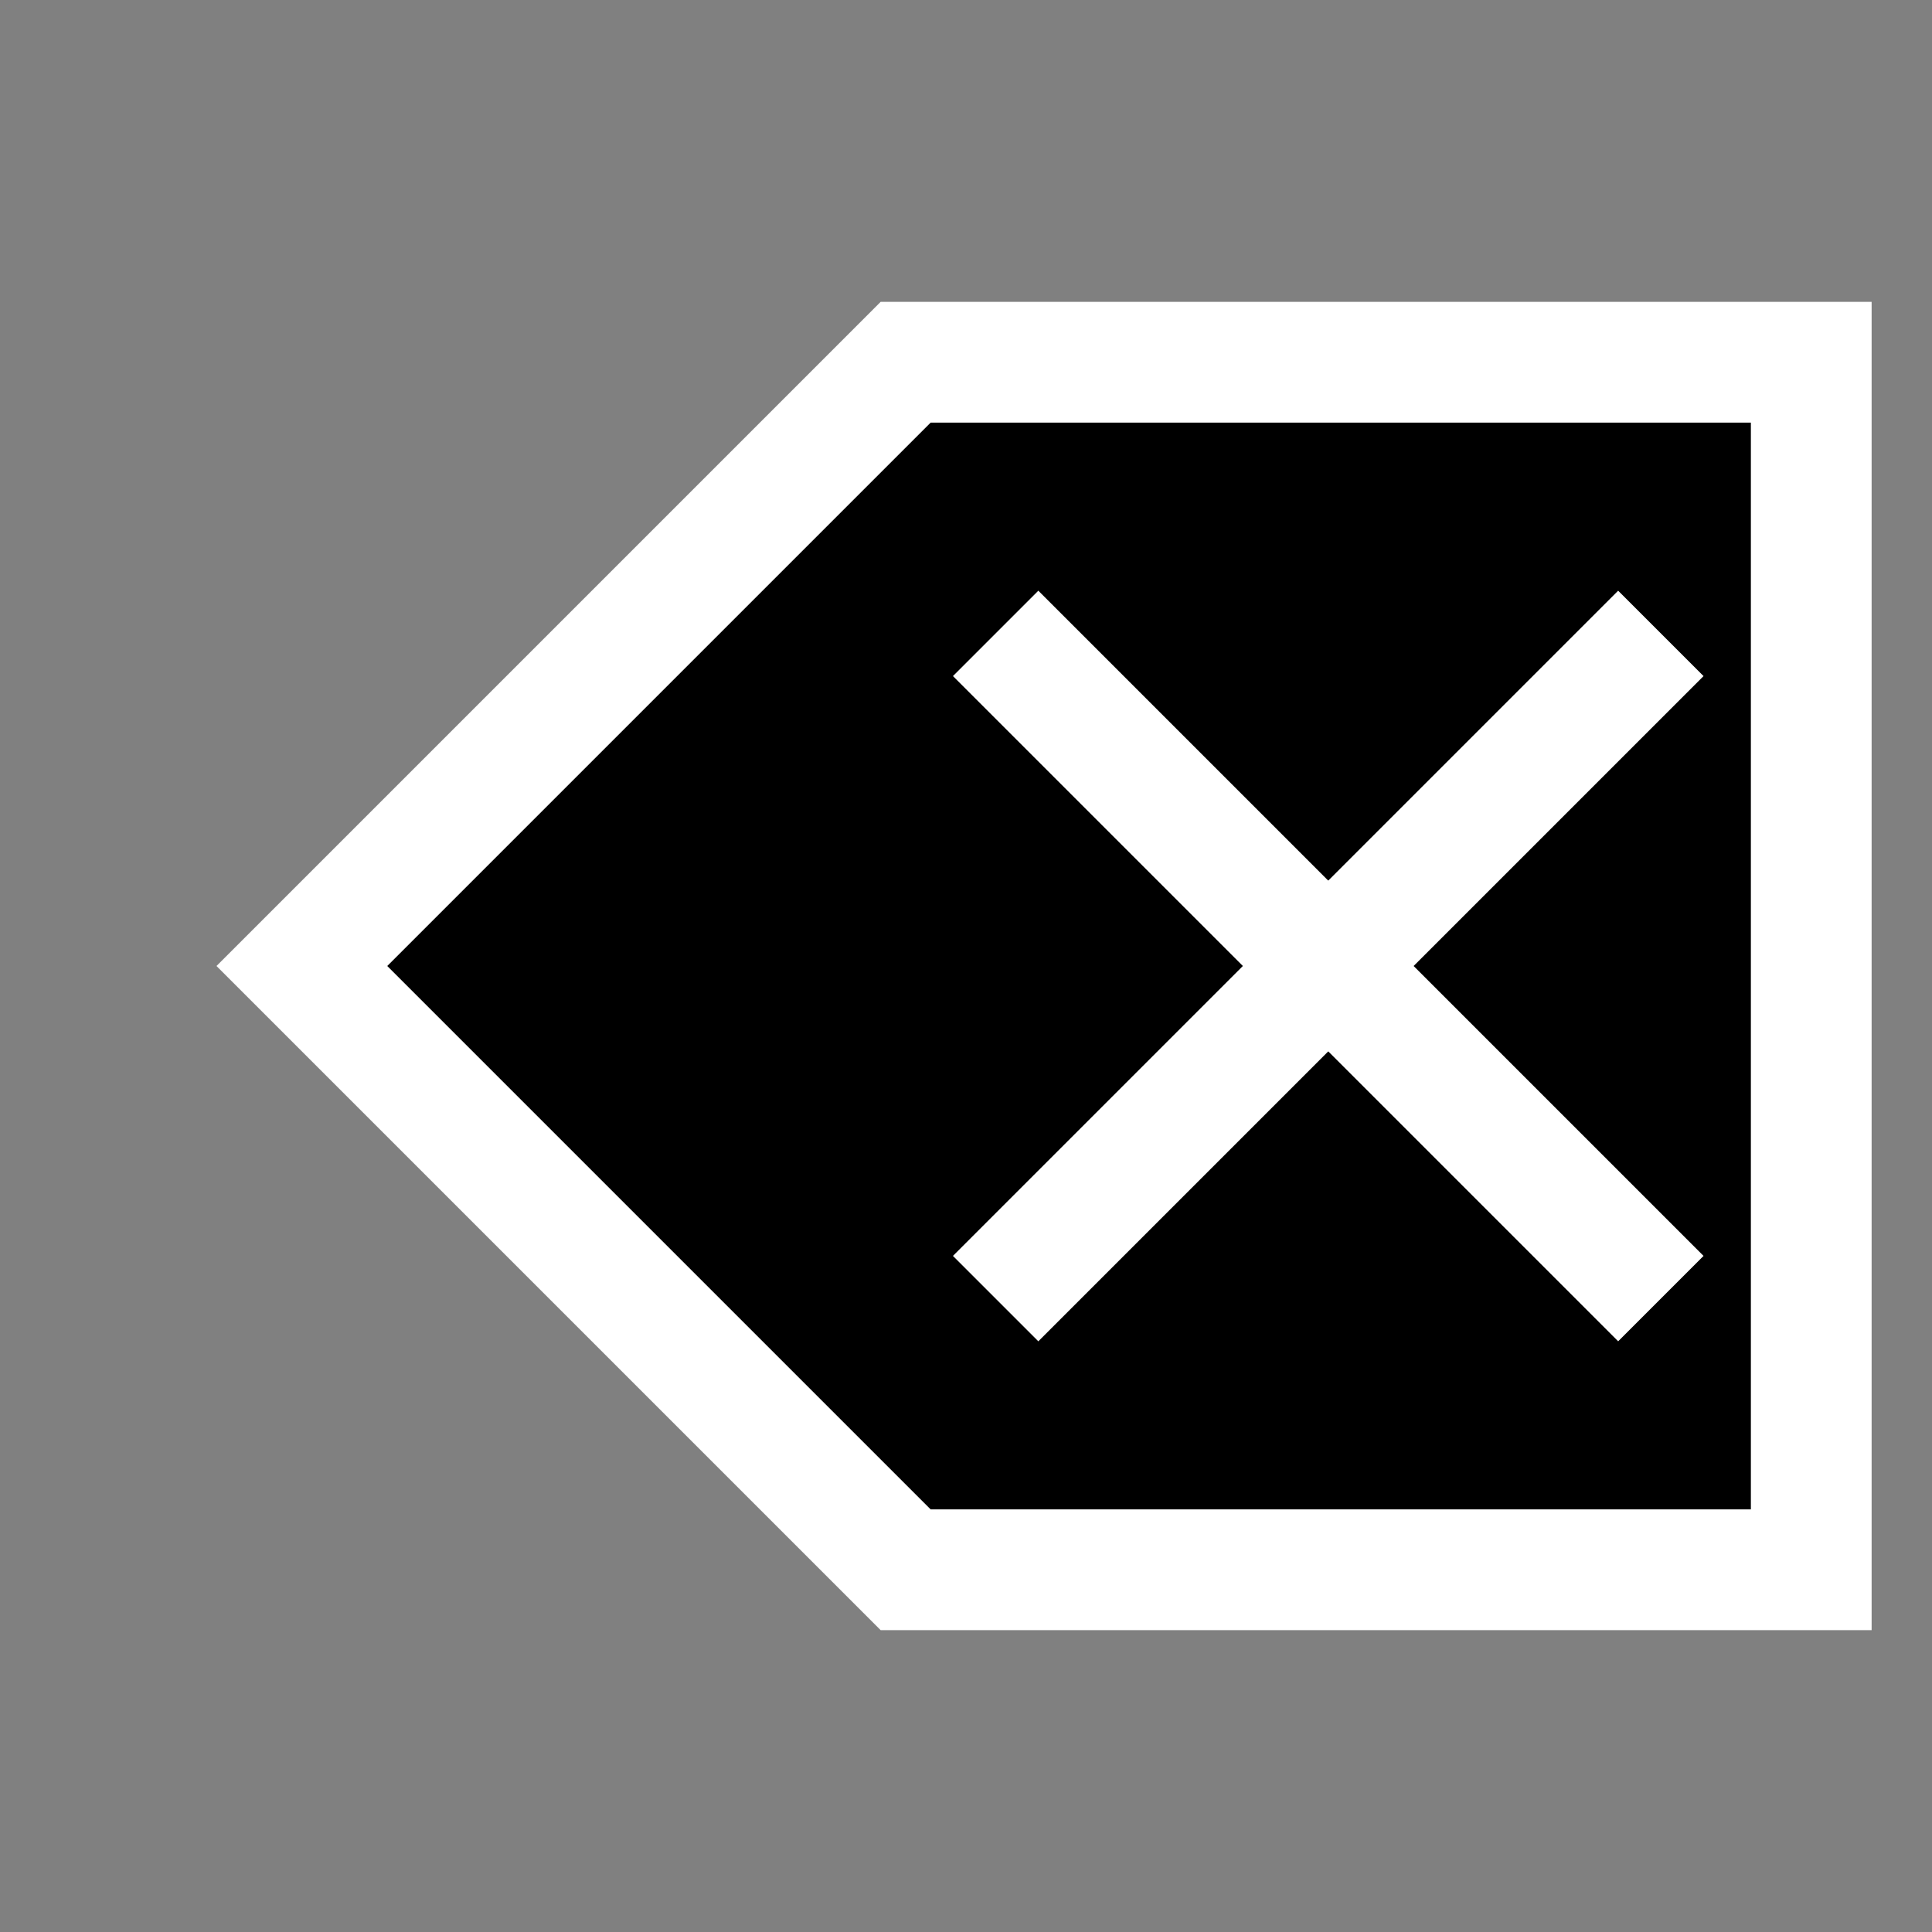<svg
	width="32"
	height="32"
	viewBox="0 0 32 32"
	version="1.1"
	xmlns="http://www.w3.org/2000/svg">
<rect x="0" y="0" width="32" height="32" fill="#808080" stroke="none"/>
<path
	d="m 5,16 v 0 L 15,26 H 30 V 6 H 15 Z"
	stroke-width="2"
	stroke="#ffffff" />
<path
	d="M 16.491,21.509 27.509,10.491"
	stroke-width="2"
	stroke="#ffffff" />
<path
	d="M 27.509,21.509 16.491,10.491"
	stroke-width="2"
	stroke="#ffffff" />
</svg>
